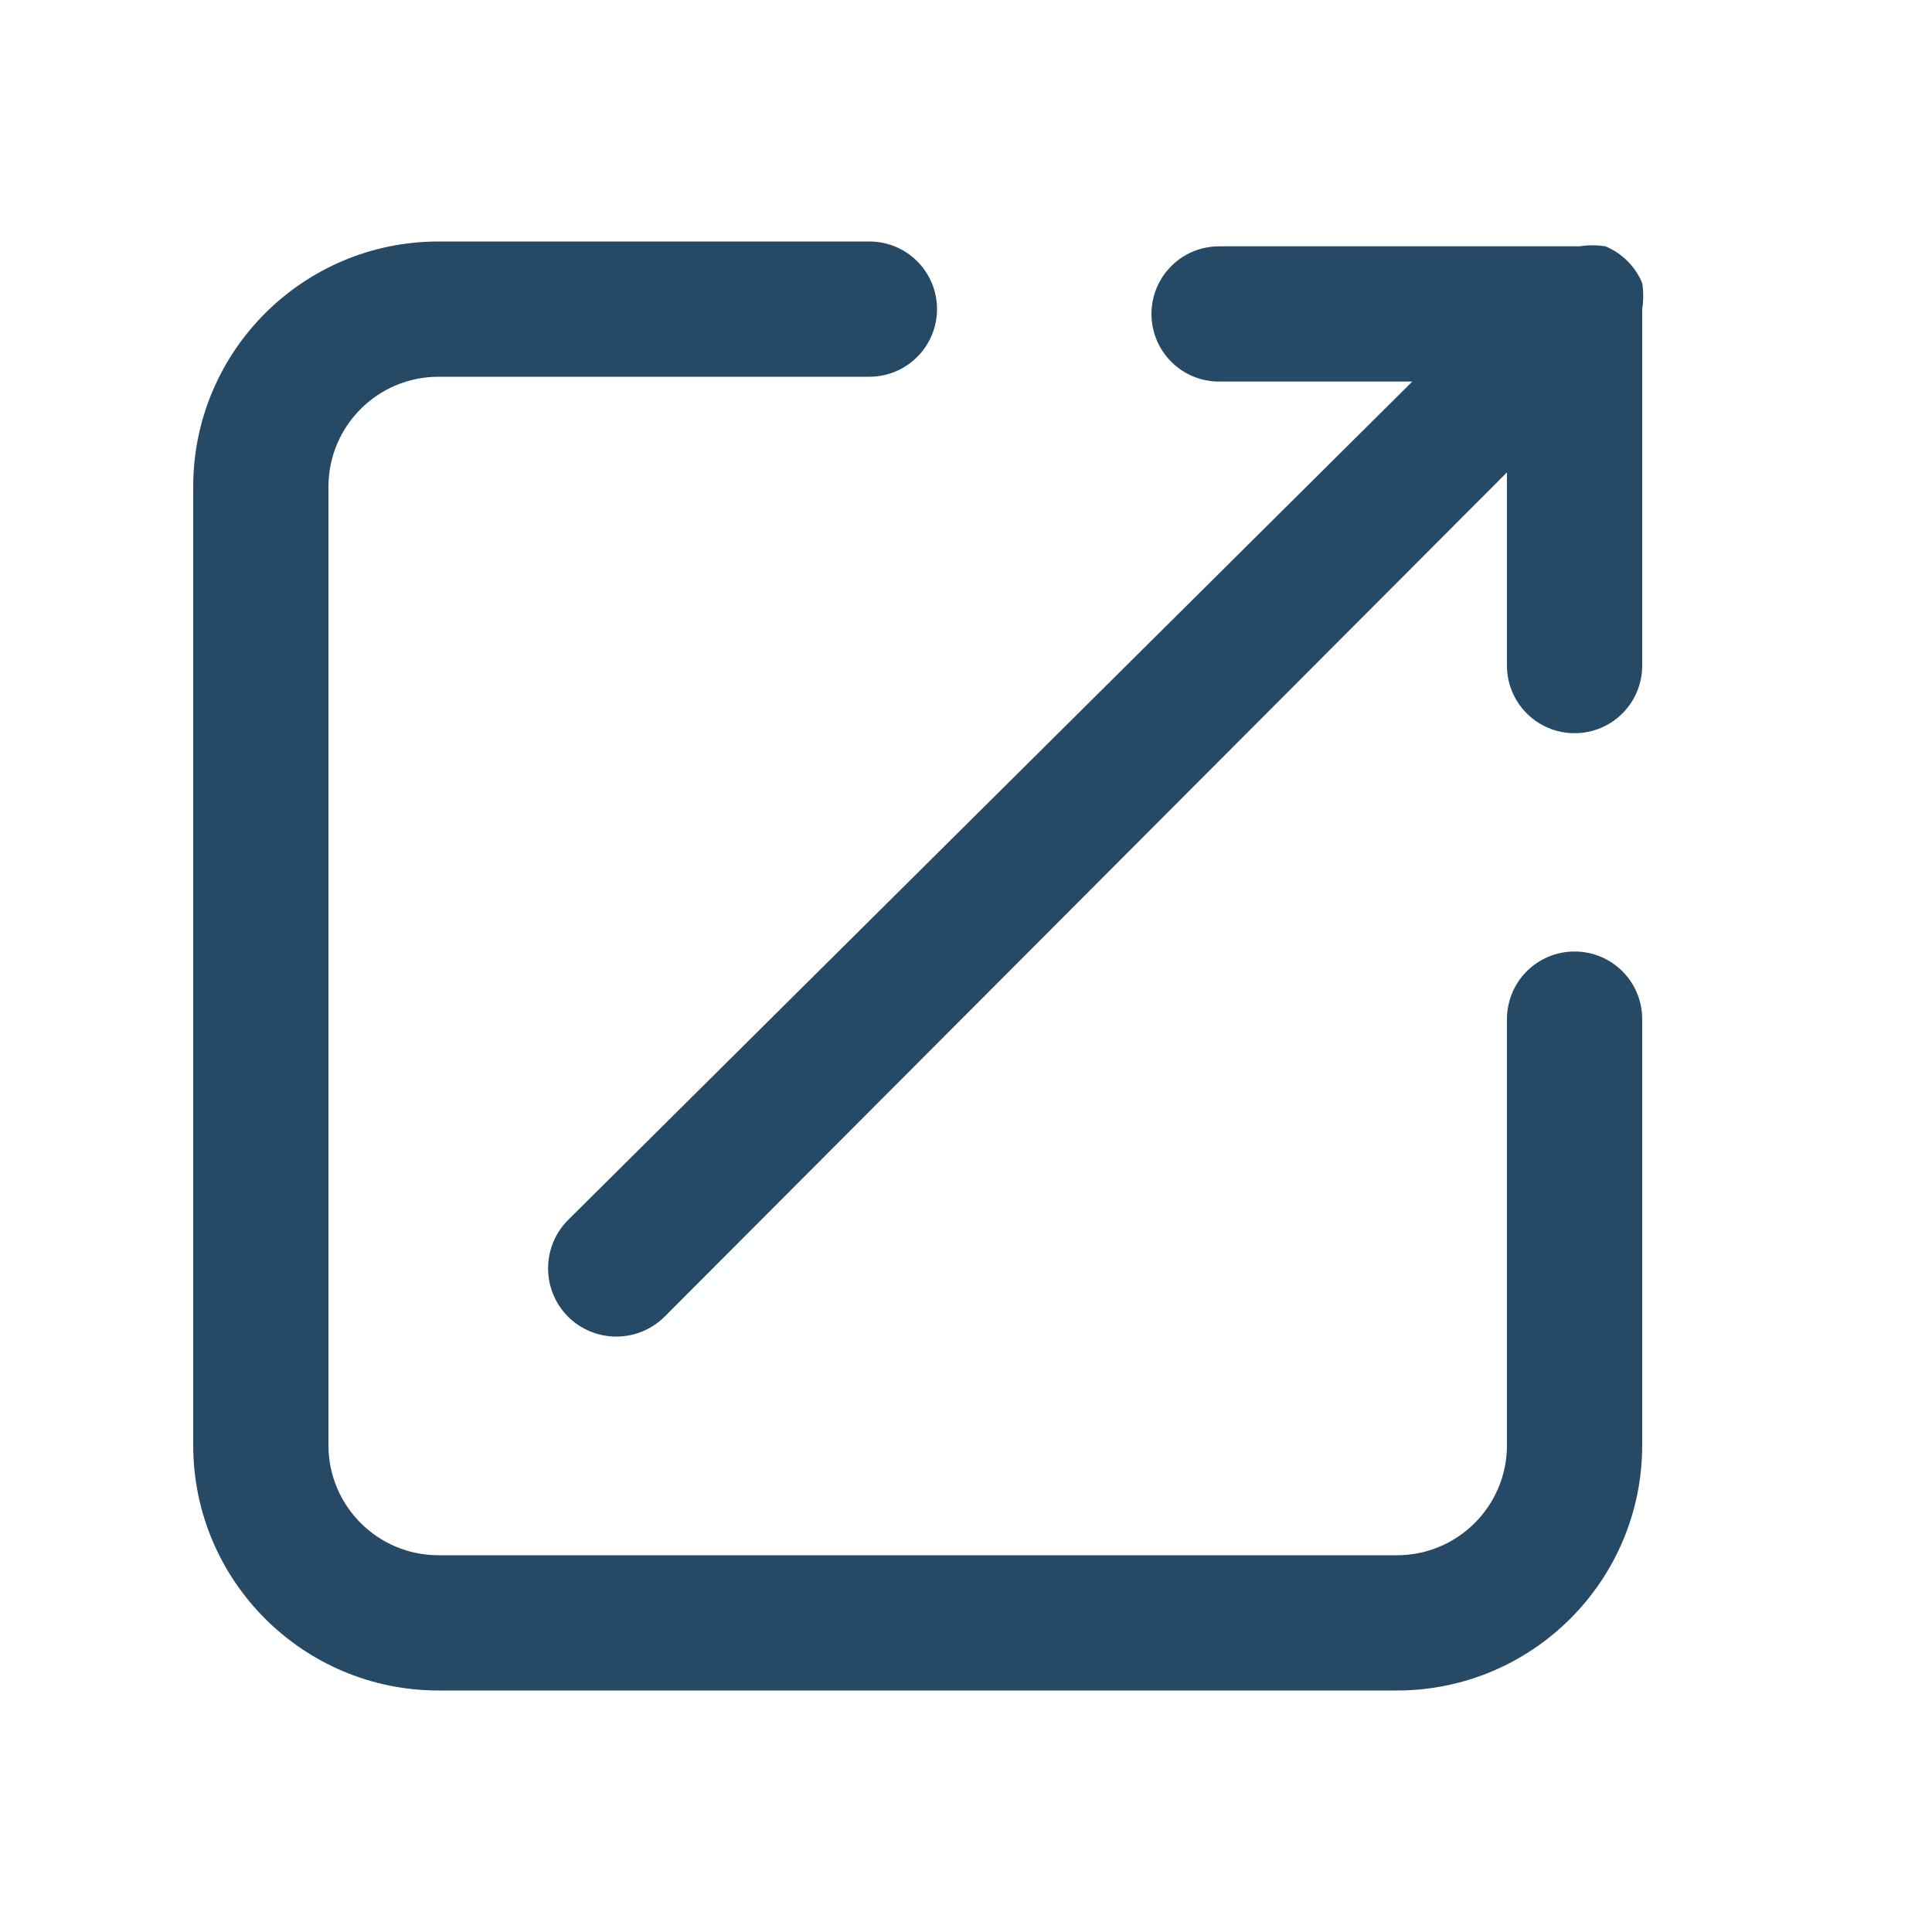 <svg xmlns="http://www.w3.org/2000/svg" width="20" height="20" viewBox="0 0 20 20">
  <path fill="#264966" d="M15,8.05 L15,12.46 C15,13.863 13.863,15 12.46,15 L2.54,15 C1.137,15 0,13.863 0,12.46 L0,2.54 C0,1.137 1.137,0 2.54,0 L7,0 C7.387,0 7.7,0.313 7.7,0.7 C7.7,0.886 7.626,1.064 7.495,1.195 C7.364,1.326 7.186,1.4 7,1.4 L2.54,1.4 C1.91,1.4 1.4,1.91 1.4,2.54 L1.4,12.46 C1.4,13.09 1.91,13.6 2.54,13.6 L12.46,13.6 C13.09,13.6 13.6,13.09 13.6,12.46 L13.6,8.05 C13.6,7.663 13.913,7.35 14.3,7.35 C14.687,7.35 15,7.663 15,8.05 Z M15,0.43 C14.928,0.258 14.792,0.122 14.62,0.05 C14.531,0.036 14.439,0.036 14.35,0.05 L10.62,0.05 C10.233,0.05 9.92,0.363 9.92,0.75 C9.92,1.137 10.233,1.45 10.62,1.45 L12.62,1.45 L3.88,10.13 C3.605,10.407 3.605,10.853 3.88,11.13 C4.157,11.405 4.603,11.405 4.88,11.13 L13.6,2.39 L13.6,4.39 C13.6,4.777 13.913,5.09 14.3,5.09 C14.687,5.09 15,4.777 15,4.39 L15,0.7 C15.014,0.611 15.014,0.519 15,0.43 L15,0.43 Z" transform="translate(2 2.5)"/>
</svg>
